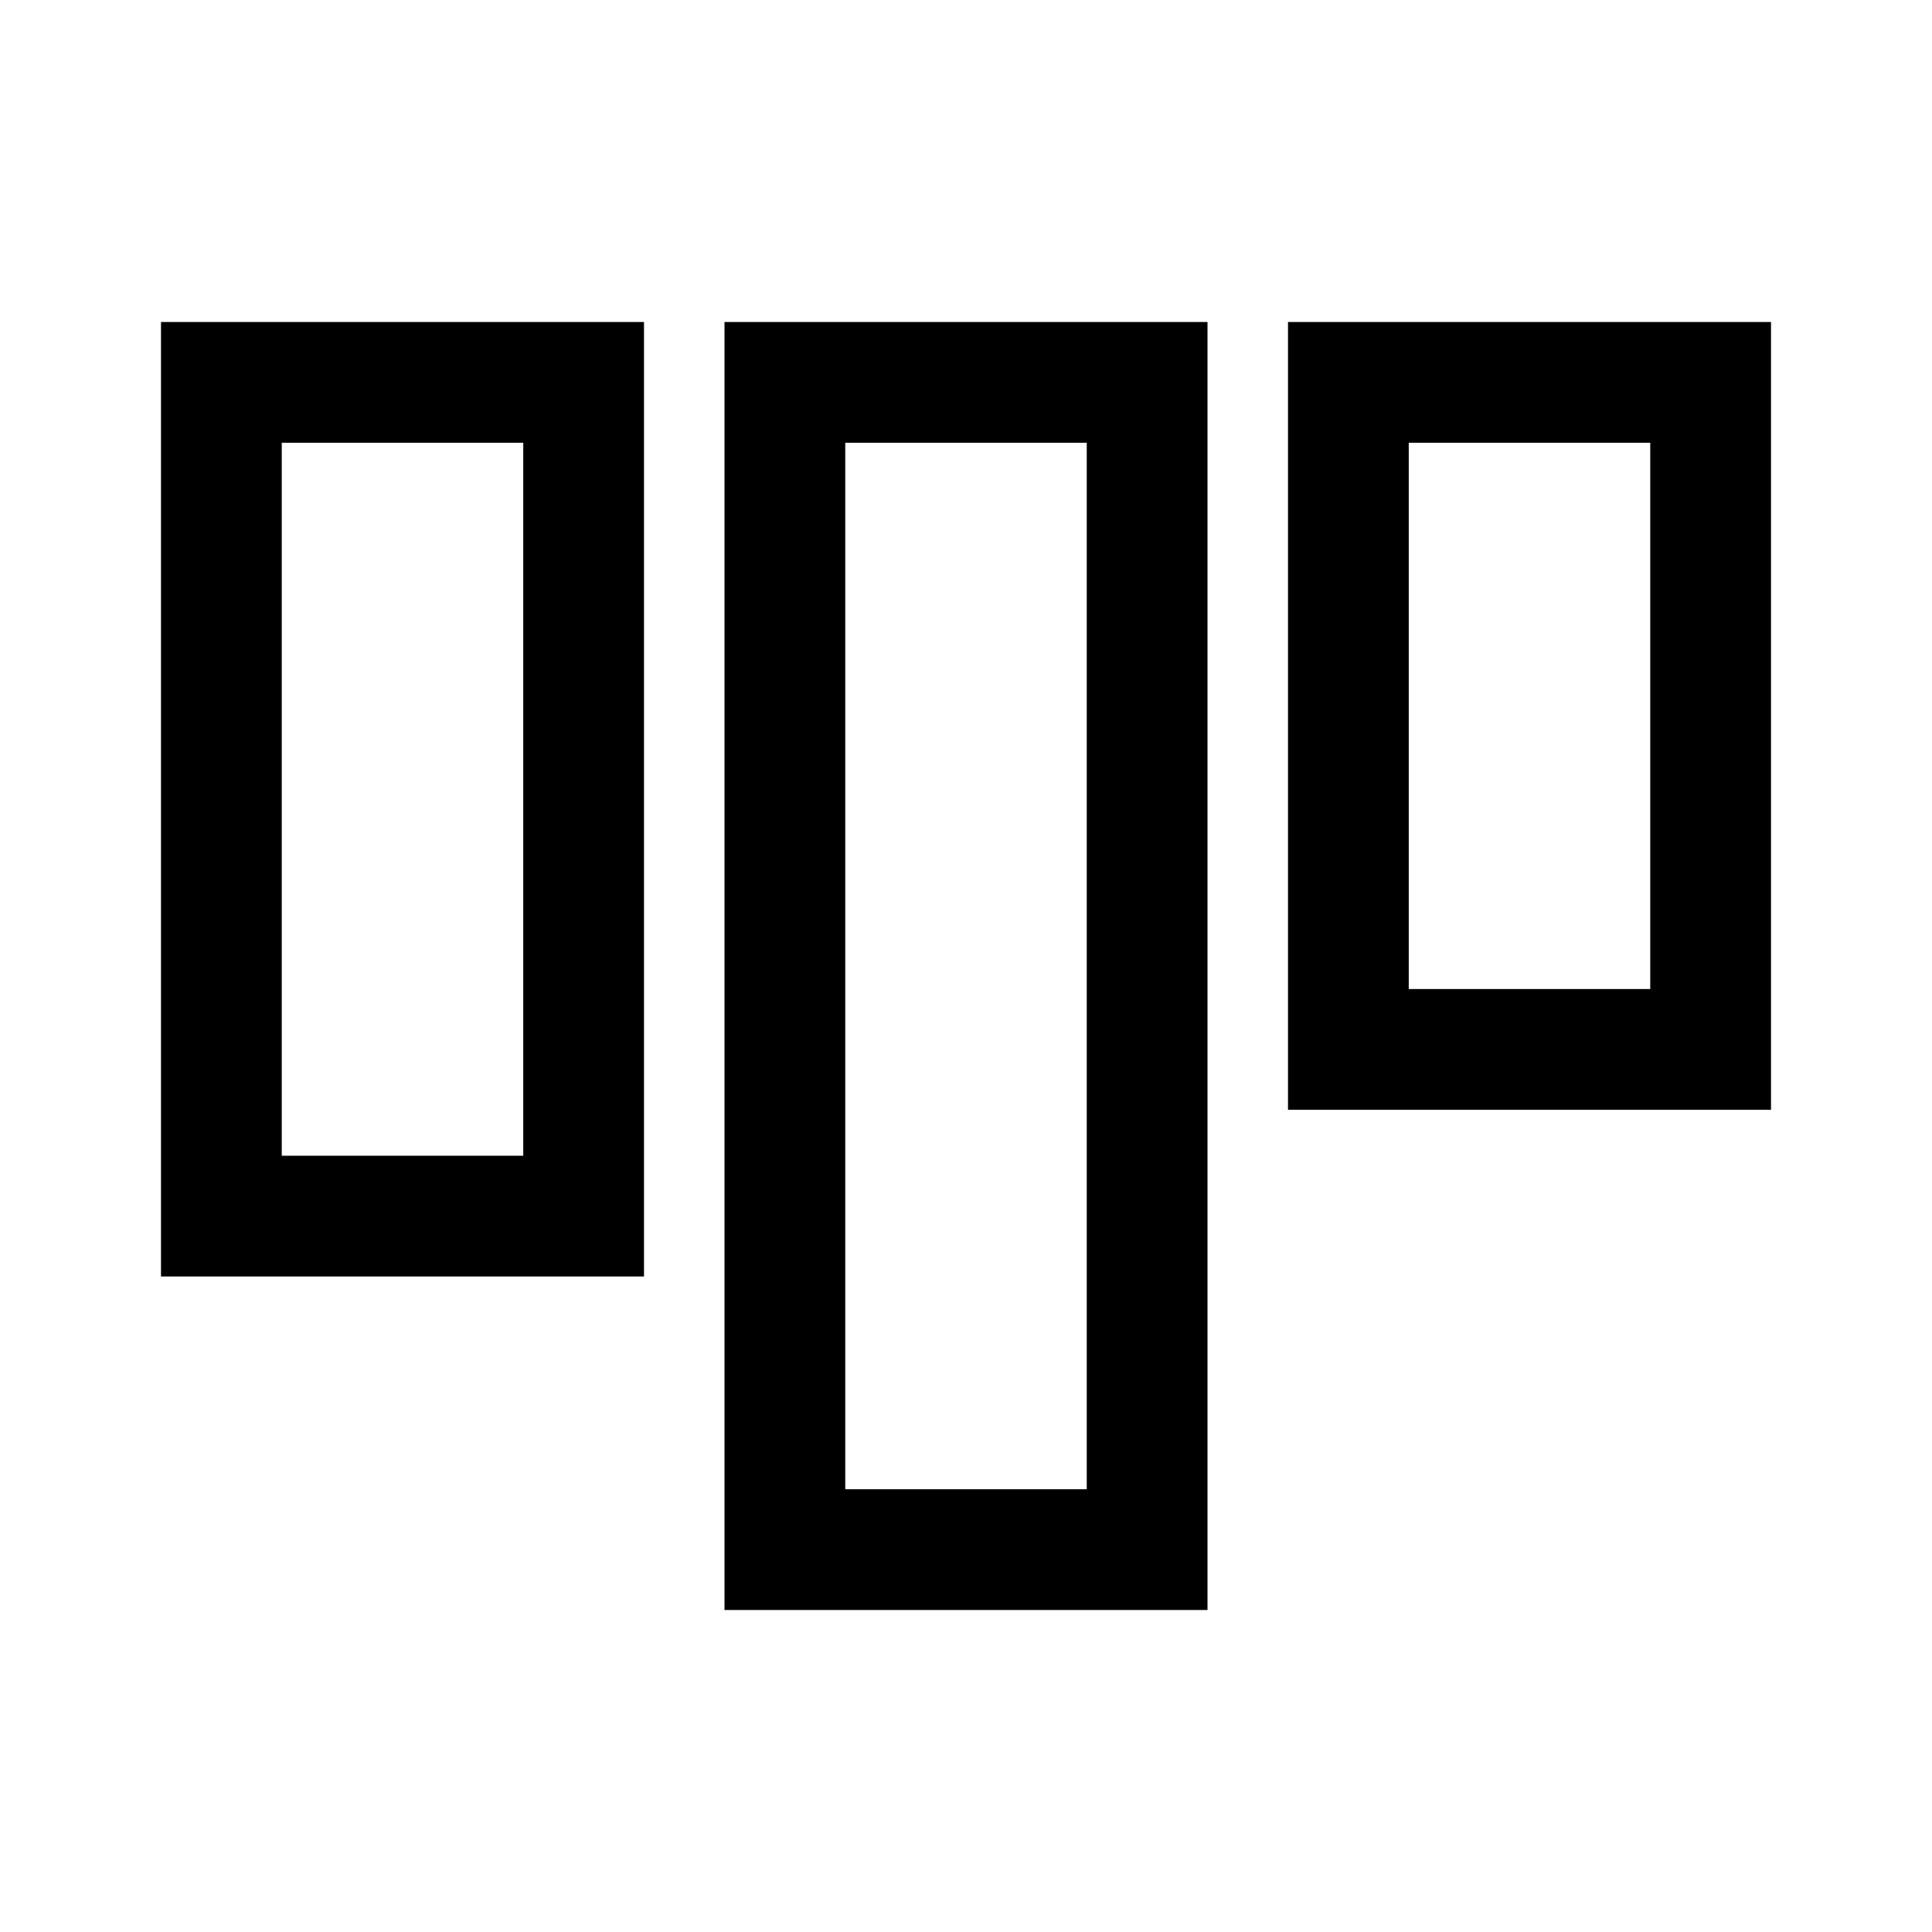 <svg width="24" height="24" viewBox="0 0 24 24" fill="none" xmlns="http://www.w3.org/2000/svg">
<path d="M9.75 4.75H14.25V19.25H9.75V4.75Z" stroke="black" stroke-width="1.5"/>
<path d="M2.75 4.75H7.25V15.107H2.75V4.75Z" stroke="black" stroke-width="1.5"/>
<path d="M16.75 4.75H21.25V13.036H16.75V4.75Z" stroke="black" stroke-width="1.5"/>
</svg>
